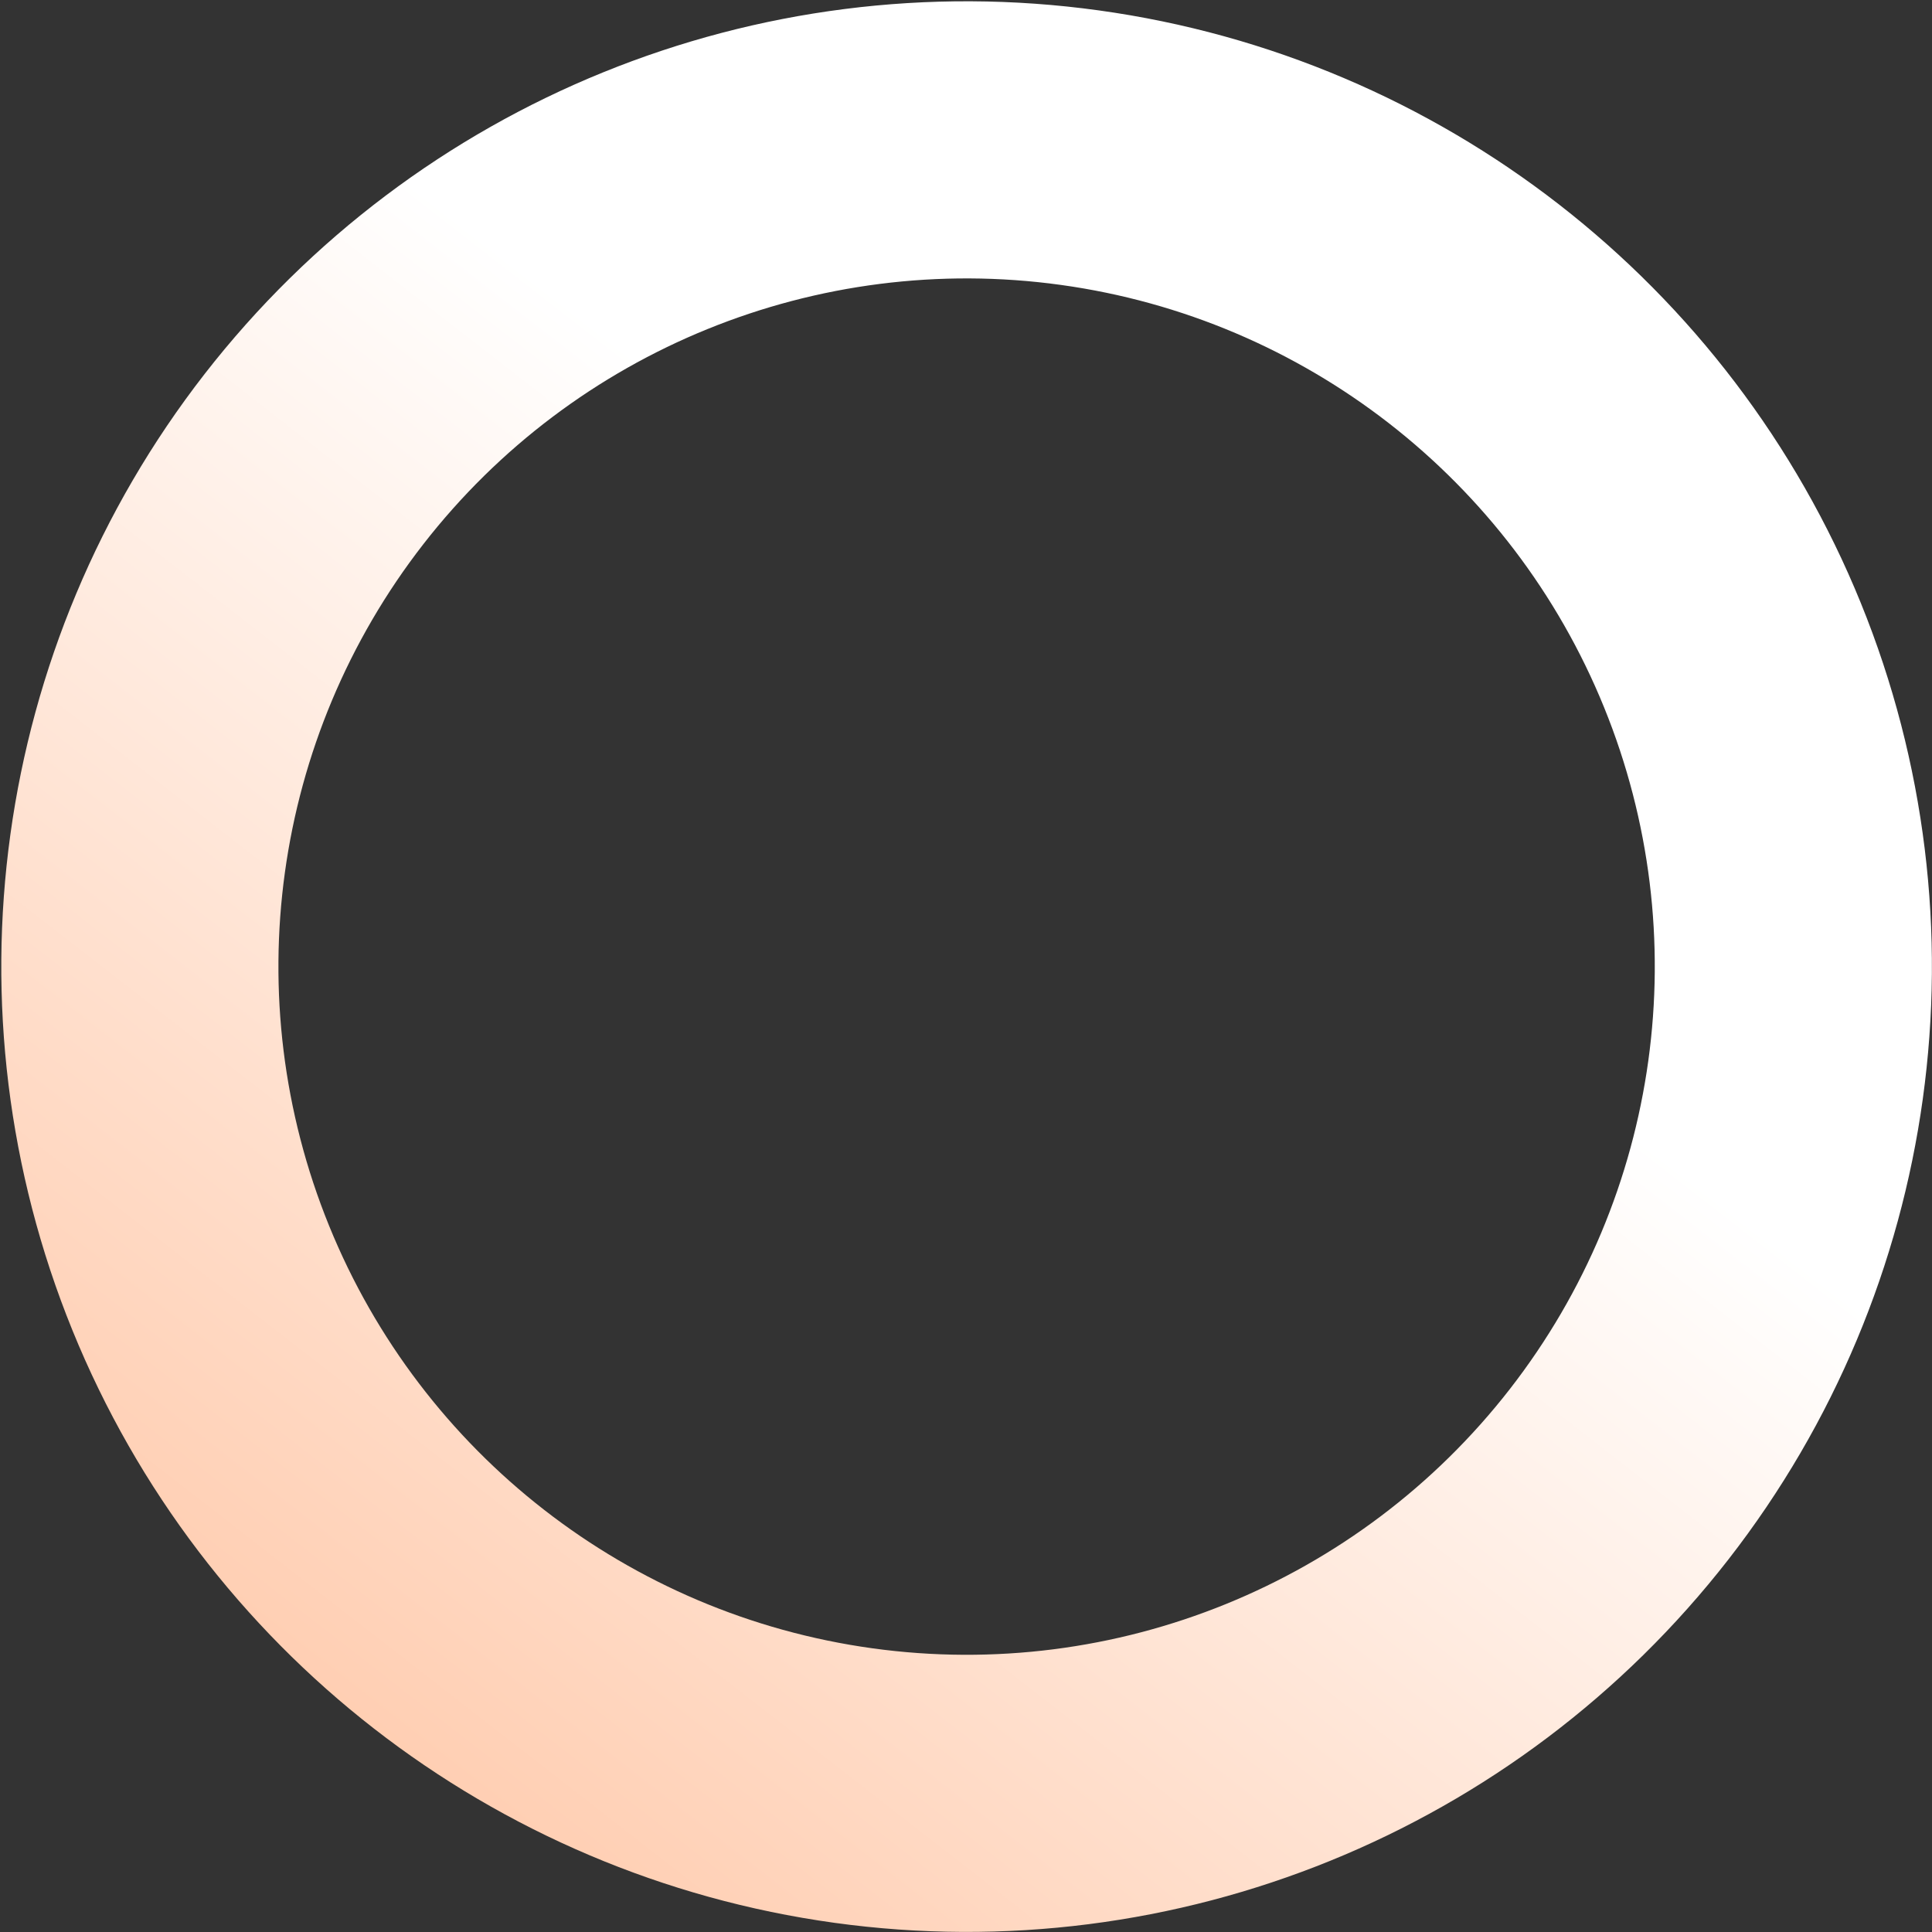 <svg width="488" height="488" viewBox="0 0 488 488" fill="none" xmlns="http://www.w3.org/2000/svg">
<rect x="0" y="0" width="488" height="488" fill="#333333" stroke="none"/>
<circle cx="244.153" cy="244.153" r="208.825" transform="rotate(-142.132 244.153 244.153)" stroke="url(#paint0_linear_60_9120)" stroke-width="70"/>
<defs>
<linearGradient id="paint0_linear_60_9120" x1="243.674" y1="-595.986" x2="243.674" y2="315.086" gradientUnits="userSpaceOnUse">
<stop stop-color="#FF7323"/>
<stop offset="1" stop-color="white"/>
</linearGradient>
</defs>
</svg>
